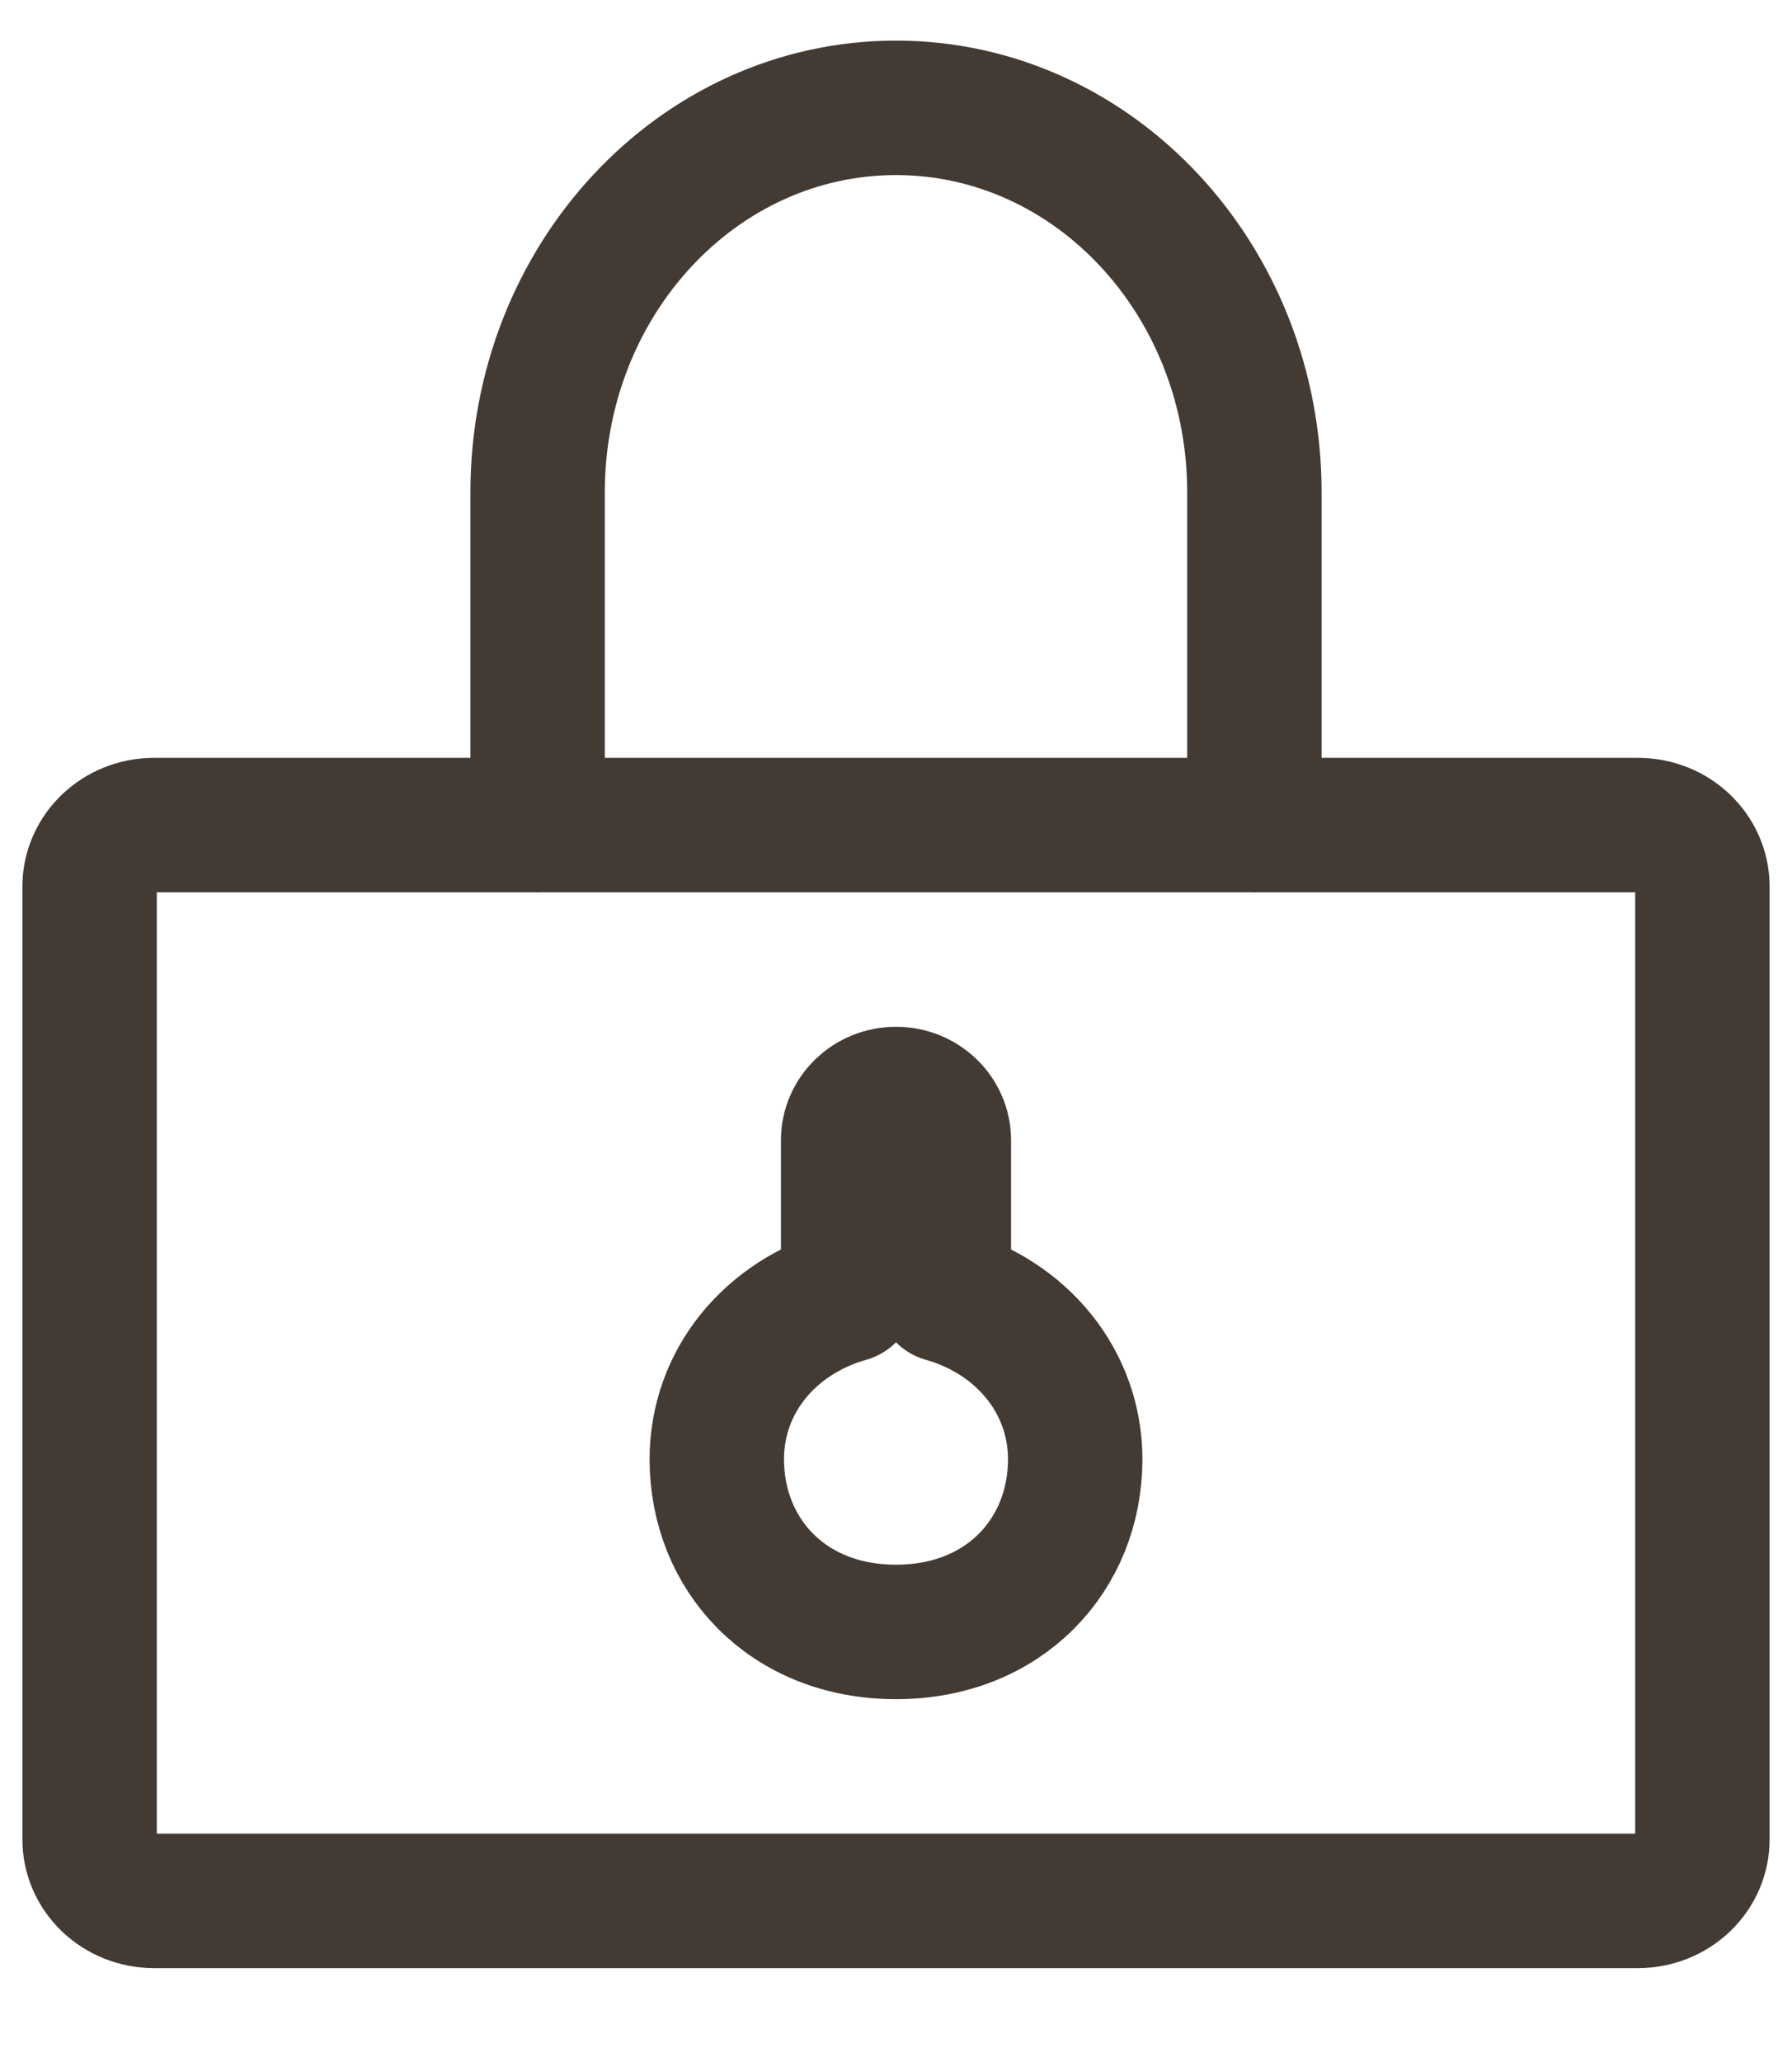<svg width="20" height="23" viewBox="0 0 20 23" fill="none" xmlns="http://www.w3.org/2000/svg">
    <path d="M18.28 9.203H1.72C1.322 9.203 1 9.51 1 9.889V20.517C1 20.896 1.322 21.203 1.72 21.203H18.28C18.678 21.203 19 20.896 19 20.517V9.889C19 9.51 18.678 9.203 18.28 9.203Z" stroke="#433A34" stroke-width="1.5" stroke-linecap="round" stroke-linejoin="round"/>
    <path d="M6 9.203V5.493C6 3.123 7.79 1.203 10 1.203C12.21 1.203 14 3.123 14 5.493V9.203" stroke="#433A34" stroke-width="1.5" stroke-linecap="round" stroke-linejoin="round"/>
    <path d="M10.534 14.445V12.717C10.534 12.433 10.295 12.203 10 12.203C9.705 12.203 9.466 12.433 9.466 12.717V14.445C8.591 14.692 8 15.412 8 16.276C8 17.339 8.786 18.203 10 18.203C11.213 18.203 12 17.339 12 16.276C12 15.416 11.409 14.692 10.534 14.445Z" stroke="#433A34" stroke-width="1.5" stroke-linecap="round" stroke-linejoin="round"/>
</svg>
